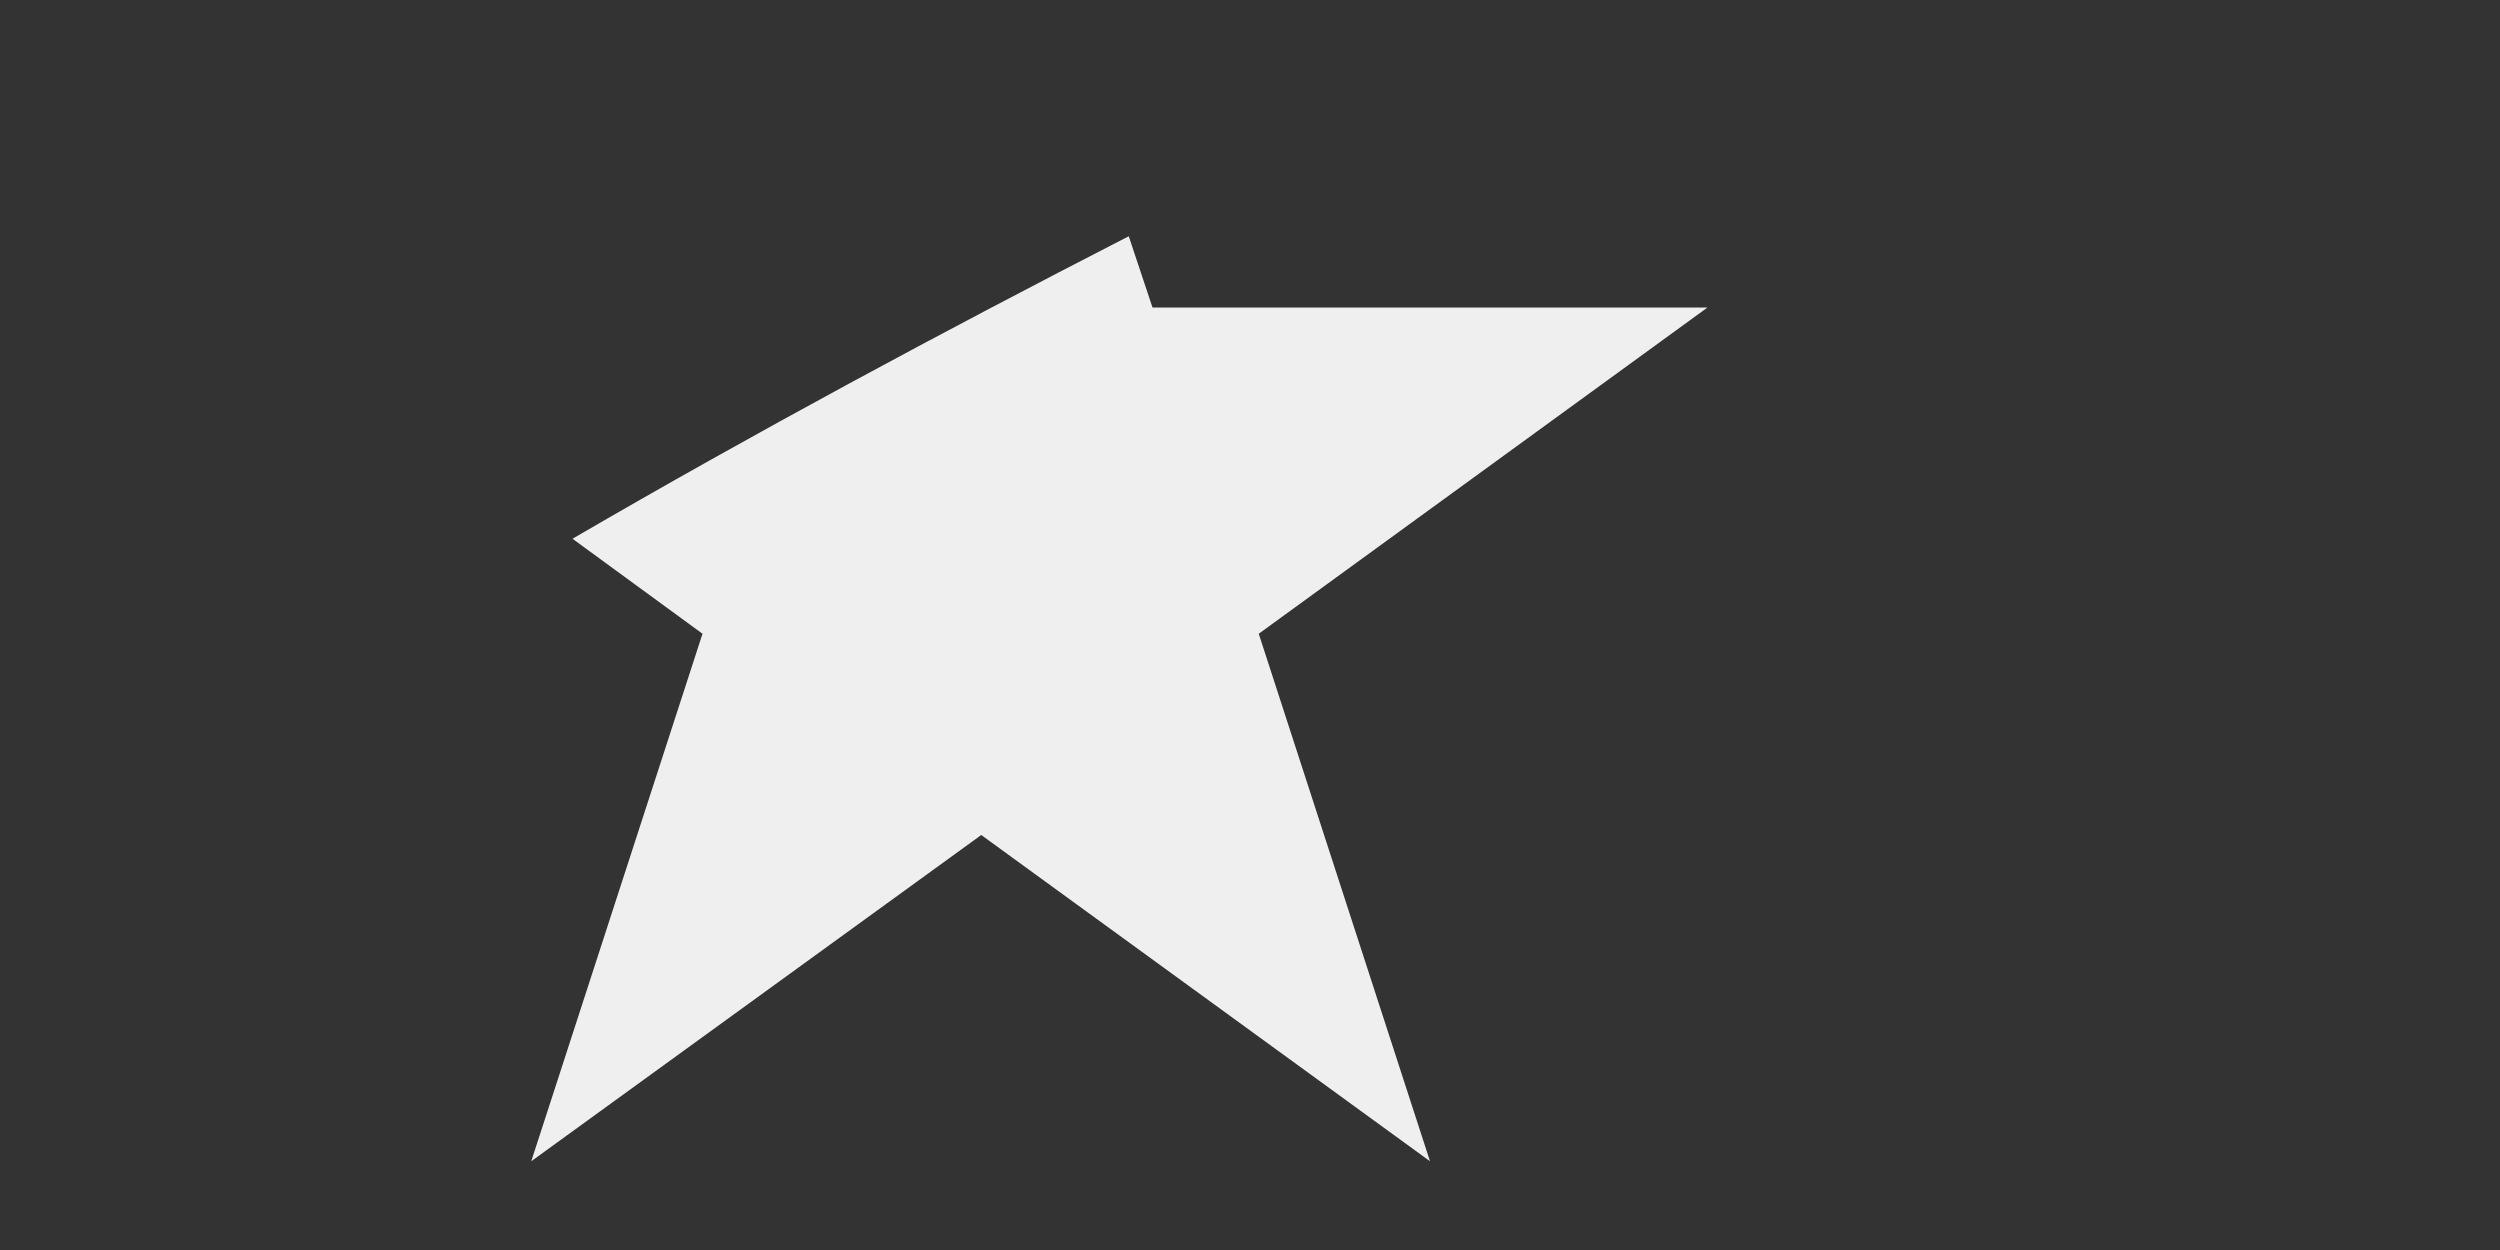 <?xml version="1.0" encoding="UTF-8" standalone="no"?><svg width='2' height='1' viewBox='0 0 2 1' fill='none' xmlns='http://www.w3.org/2000/svg'>
<rect x="0" y="0" width="2" height="1" fill="#333333" stroke="none"/>
<path d='M0.425 0.929L0.785 0.668L1.144 0.929L1.007 0.507L1.366 0.246H0.922L0.903 0.189C0.753 0.266 0.604 0.346 0.458 0.431L0.562 0.507L0.425 0.929Z' fill='#EFEFEF'/>
</svg>
